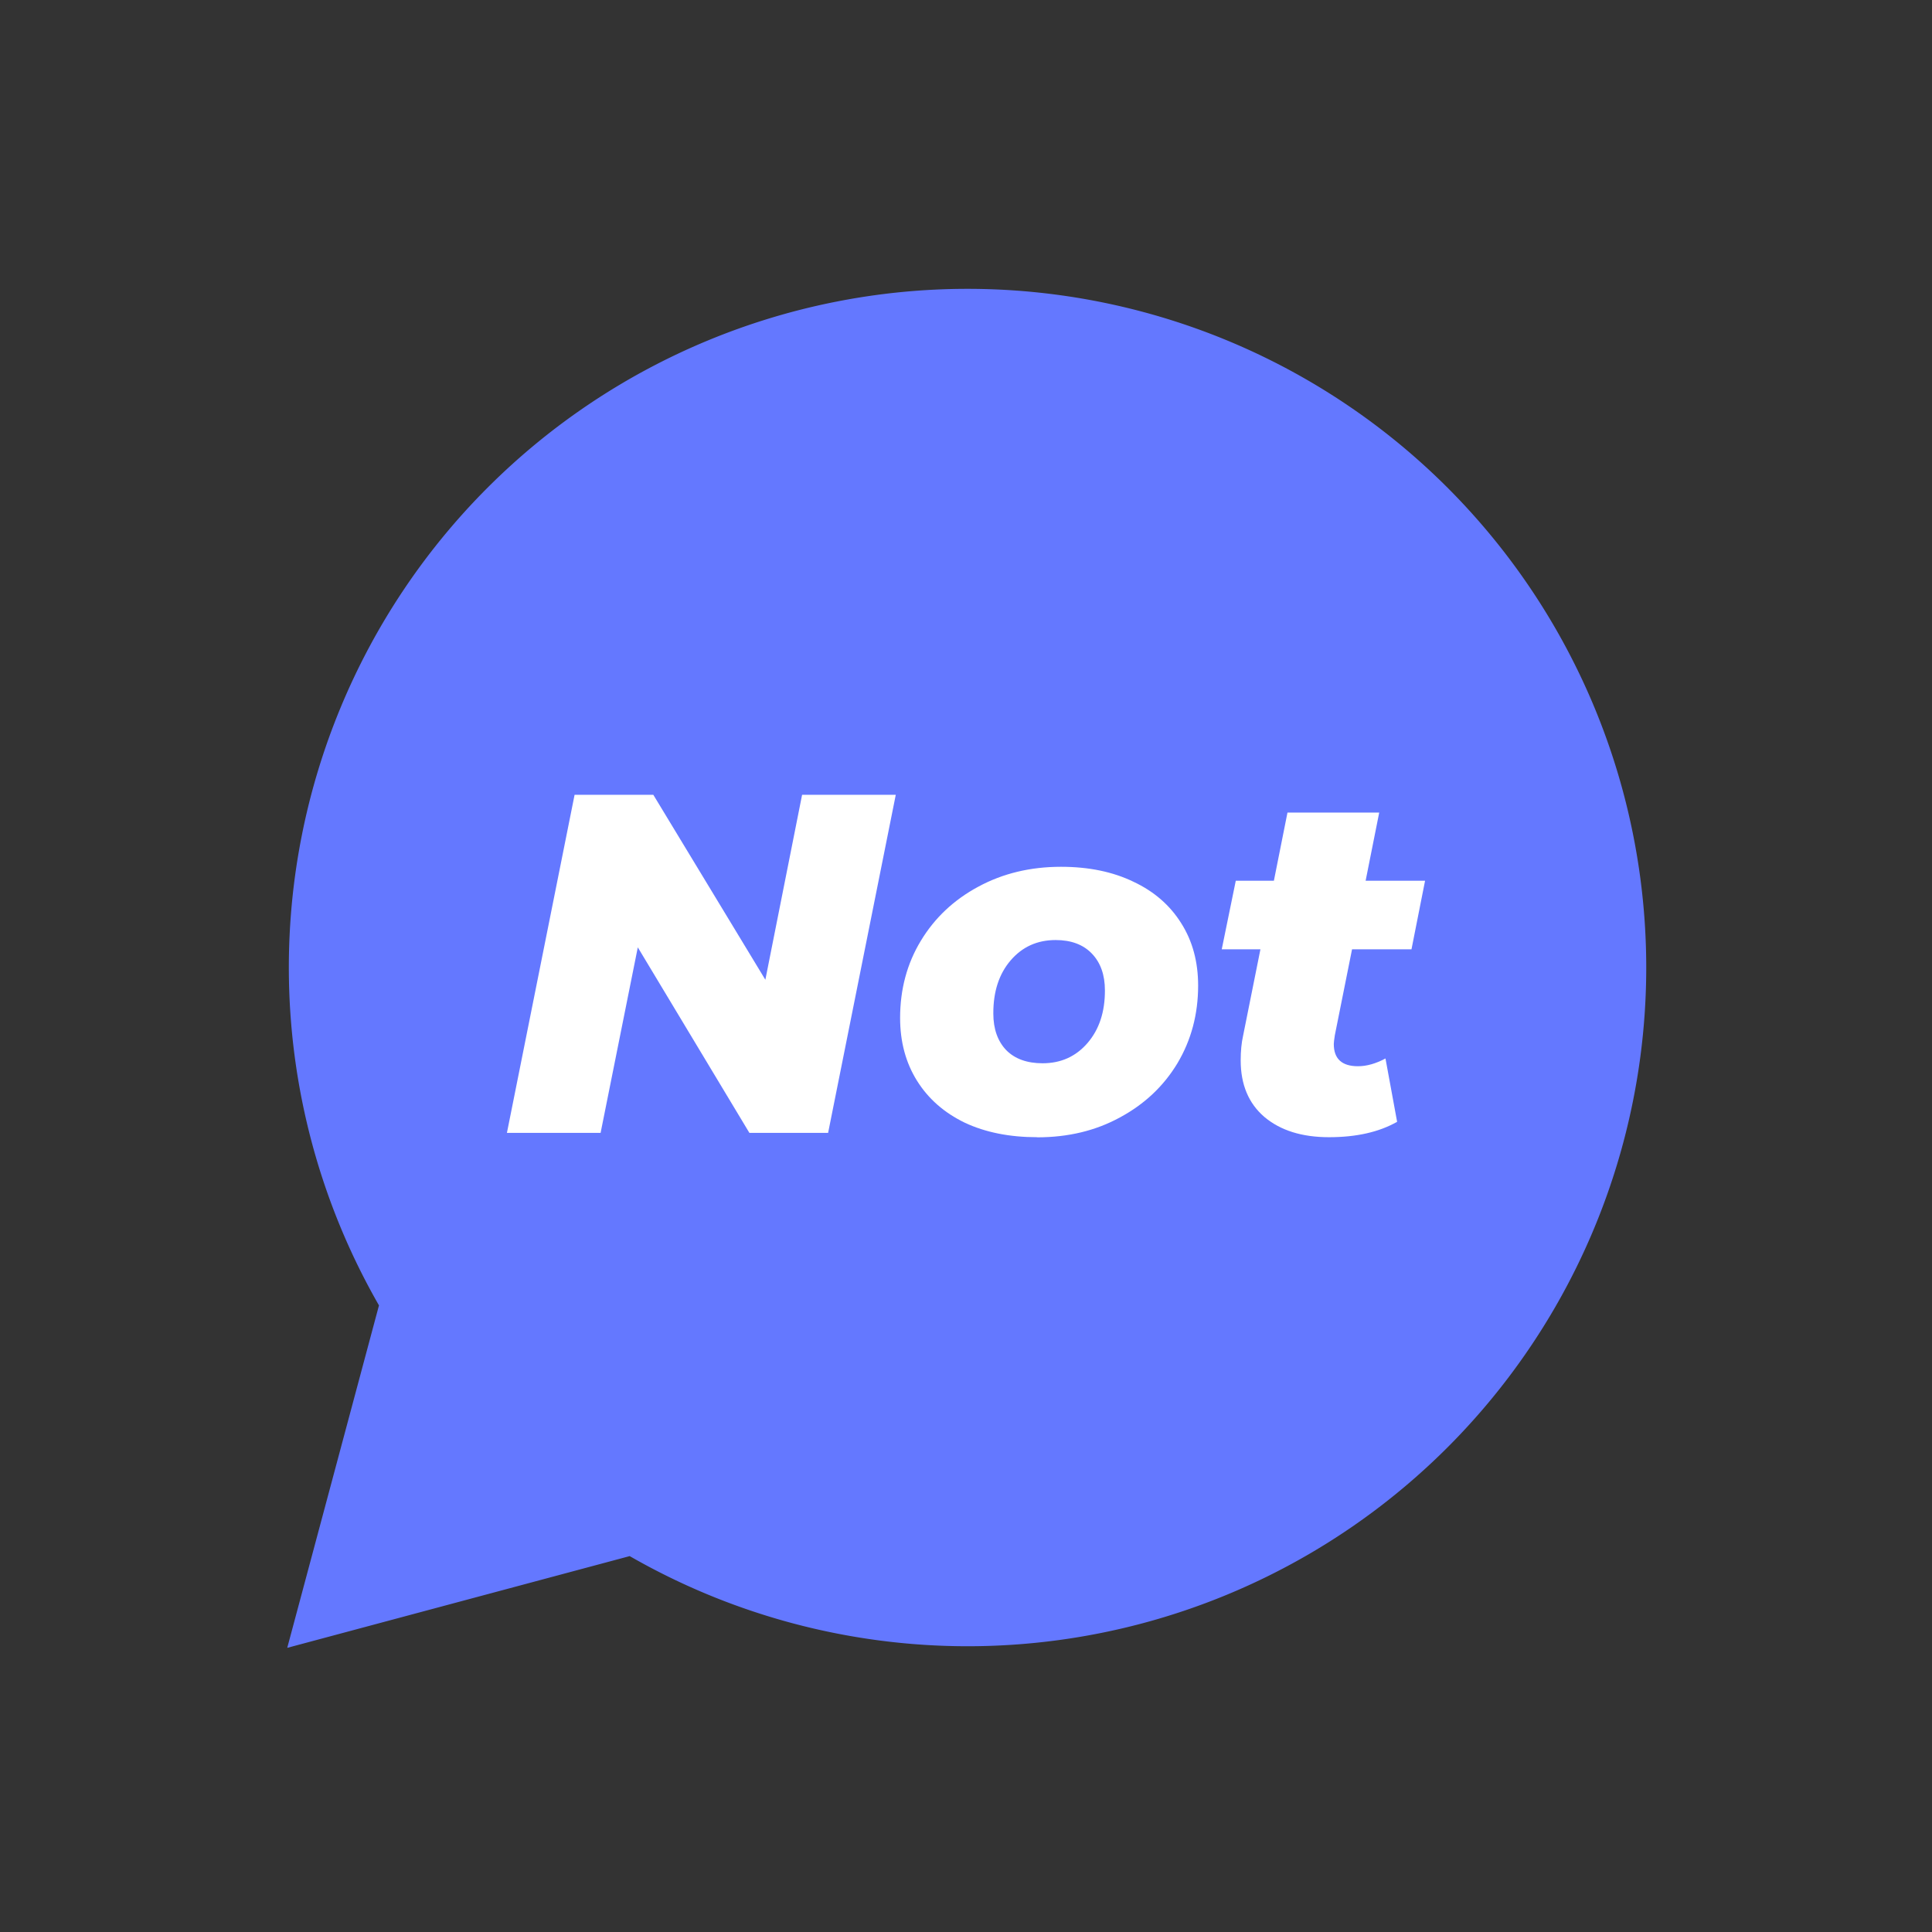 <svg width="64" height="64" version="1.1" viewBox="0 0 16.933 16.933" xmlns="http://www.w3.org/2000/svg">
 <rect x="0" y="0" width="16.933" height="16.933" fill="#333333" stroke="none"/>
 <path transform="scale(.265)" d="m32 9.553a22.447 22.447 0 0 0-22.447 22.447 22.447 22.447 0 0 0 2.988 11.186l-0.008-0.008-3.033 11.322 11.322-3.033-0.008-0.008a22.447 22.447 0 0 0 11.186 2.988 22.447 22.447 0 0 0 22.447-22.447 22.447 22.447 0 0 0-22.447-22.447z" style="fill:#6478ff"/>
 <g style="fill:#ffffff;font-variant-ligatures:none;stroke-width:.265" aria-label="Not">
  <path d="m7.851 6.966-0.593 2.963h-0.69l-0.978-1.626-0.326 1.626h-0.821l0.593-2.963h0.69l0.982 1.621 0.322-1.621z"/>
  <path d="m9.091 9.967q-0.364 0-0.635-0.127-0.271-0.131-0.419-0.368t-0.148-0.55q0-0.377 0.182-0.677 0.182-0.301 0.504-0.474 0.322-0.174 0.724-0.174 0.364 0 0.635 0.131 0.271 0.127 0.419 0.364 0.148 0.233 0.148 0.546 0 0.377-0.182 0.682-0.182 0.301-0.504 0.474-0.318 0.174-0.724 0.174zm0.047-0.648q0.241 0 0.394-0.178t0.152-0.461q0-0.203-0.114-0.322t-0.318-0.119q-0.241 0-0.394 0.178t-0.152 0.466q0 0.203 0.114 0.322 0.114 0.114 0.318 0.114z"/>
  <path d="m11.699 9.074q-0.009 0.059-0.009 0.076 0 0.195 0.212 0.195 0.114 0 0.241-0.068l0.102 0.555q-0.237 0.135-0.597 0.135-0.356 0-0.567-0.178-0.207-0.178-0.207-0.495 0-0.123 0.021-0.216l0.152-0.758h-0.339l0.123-0.601h0.334l0.119-0.597h0.804l-0.119 0.597h0.521l-0.119 0.601h-0.521z"/>
 </g>
</svg>
